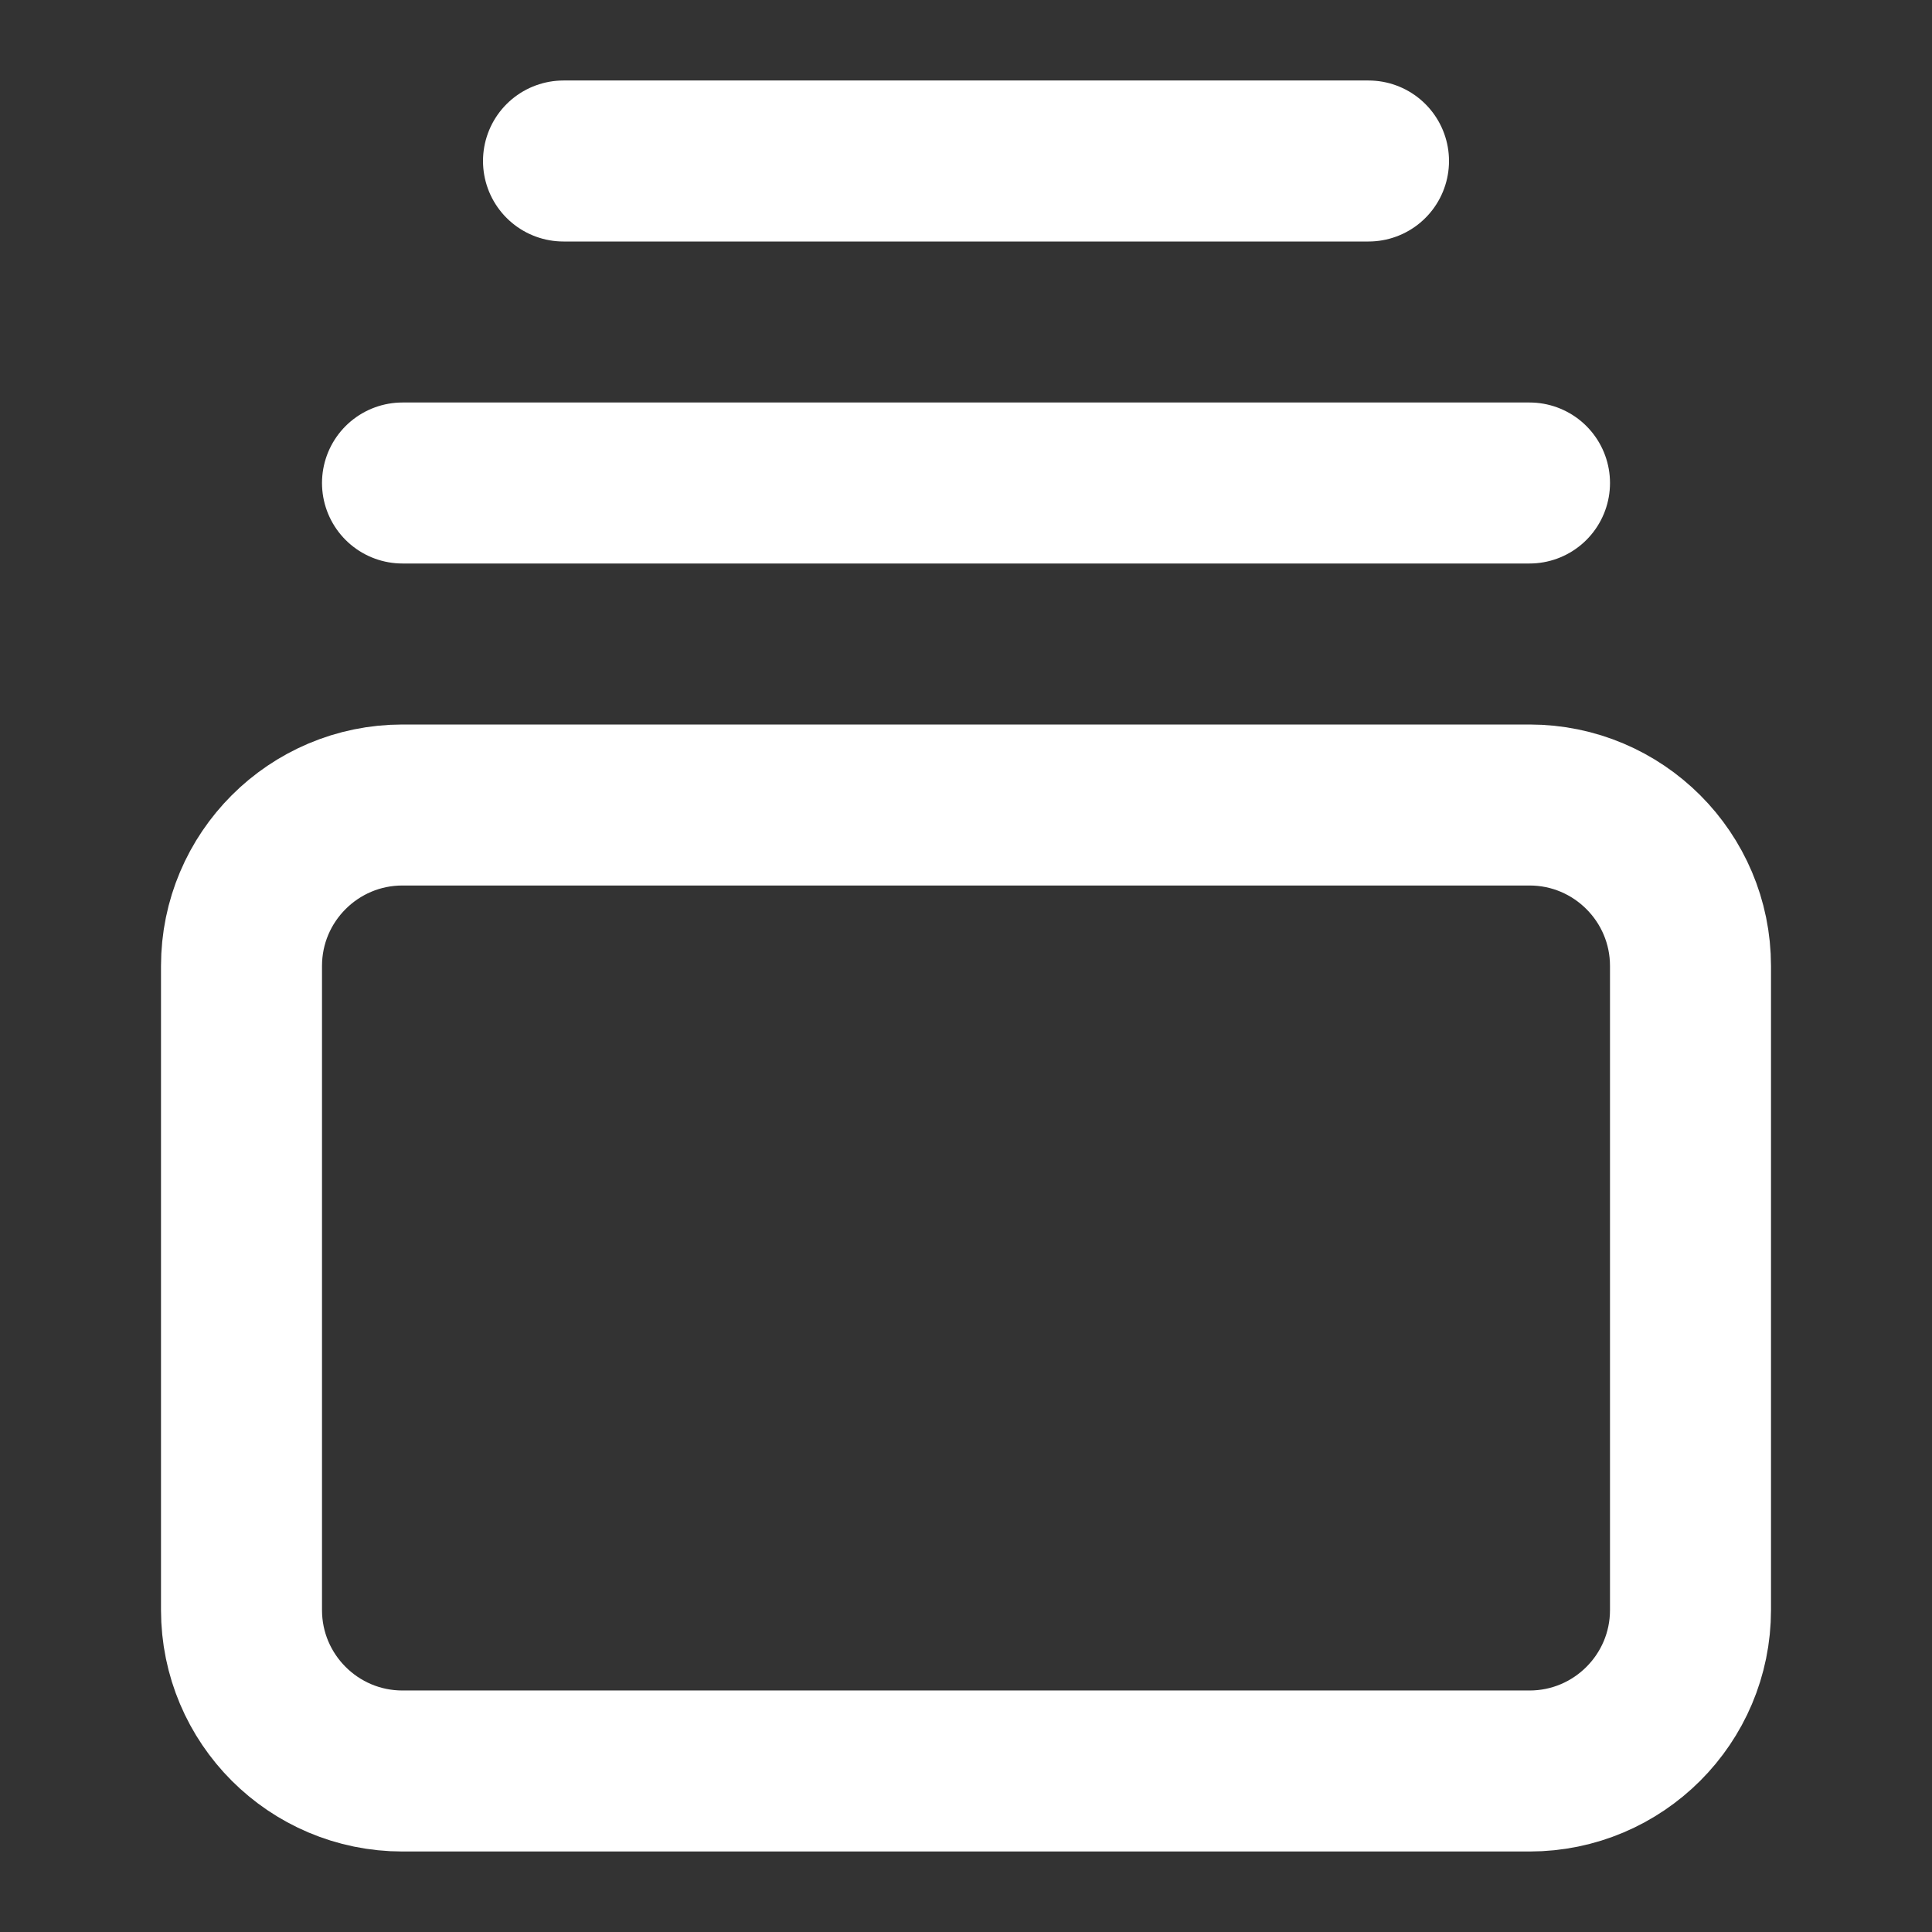 <svg height="18" viewBox="0 0 18 18" width="18" xmlns="http://www.w3.org/2000/svg"><rect x="0" y="0" width="18" height="18" fill="#333333" stroke="none"/><g fill="none" stroke="#fff" stroke-linecap="round" stroke-linejoin="round" stroke-width="2" transform="scale(.75)"><path d="m7 2h10m-12 4h14"/><path d="m5 10h14c1.104 0 2 .896 2 2v8c0 1.104-.896 2-2 2h-14c-1.104 0-2-.896-2-2v-8c0-1.104.896-2 2-2zm0 0"/></g></svg>